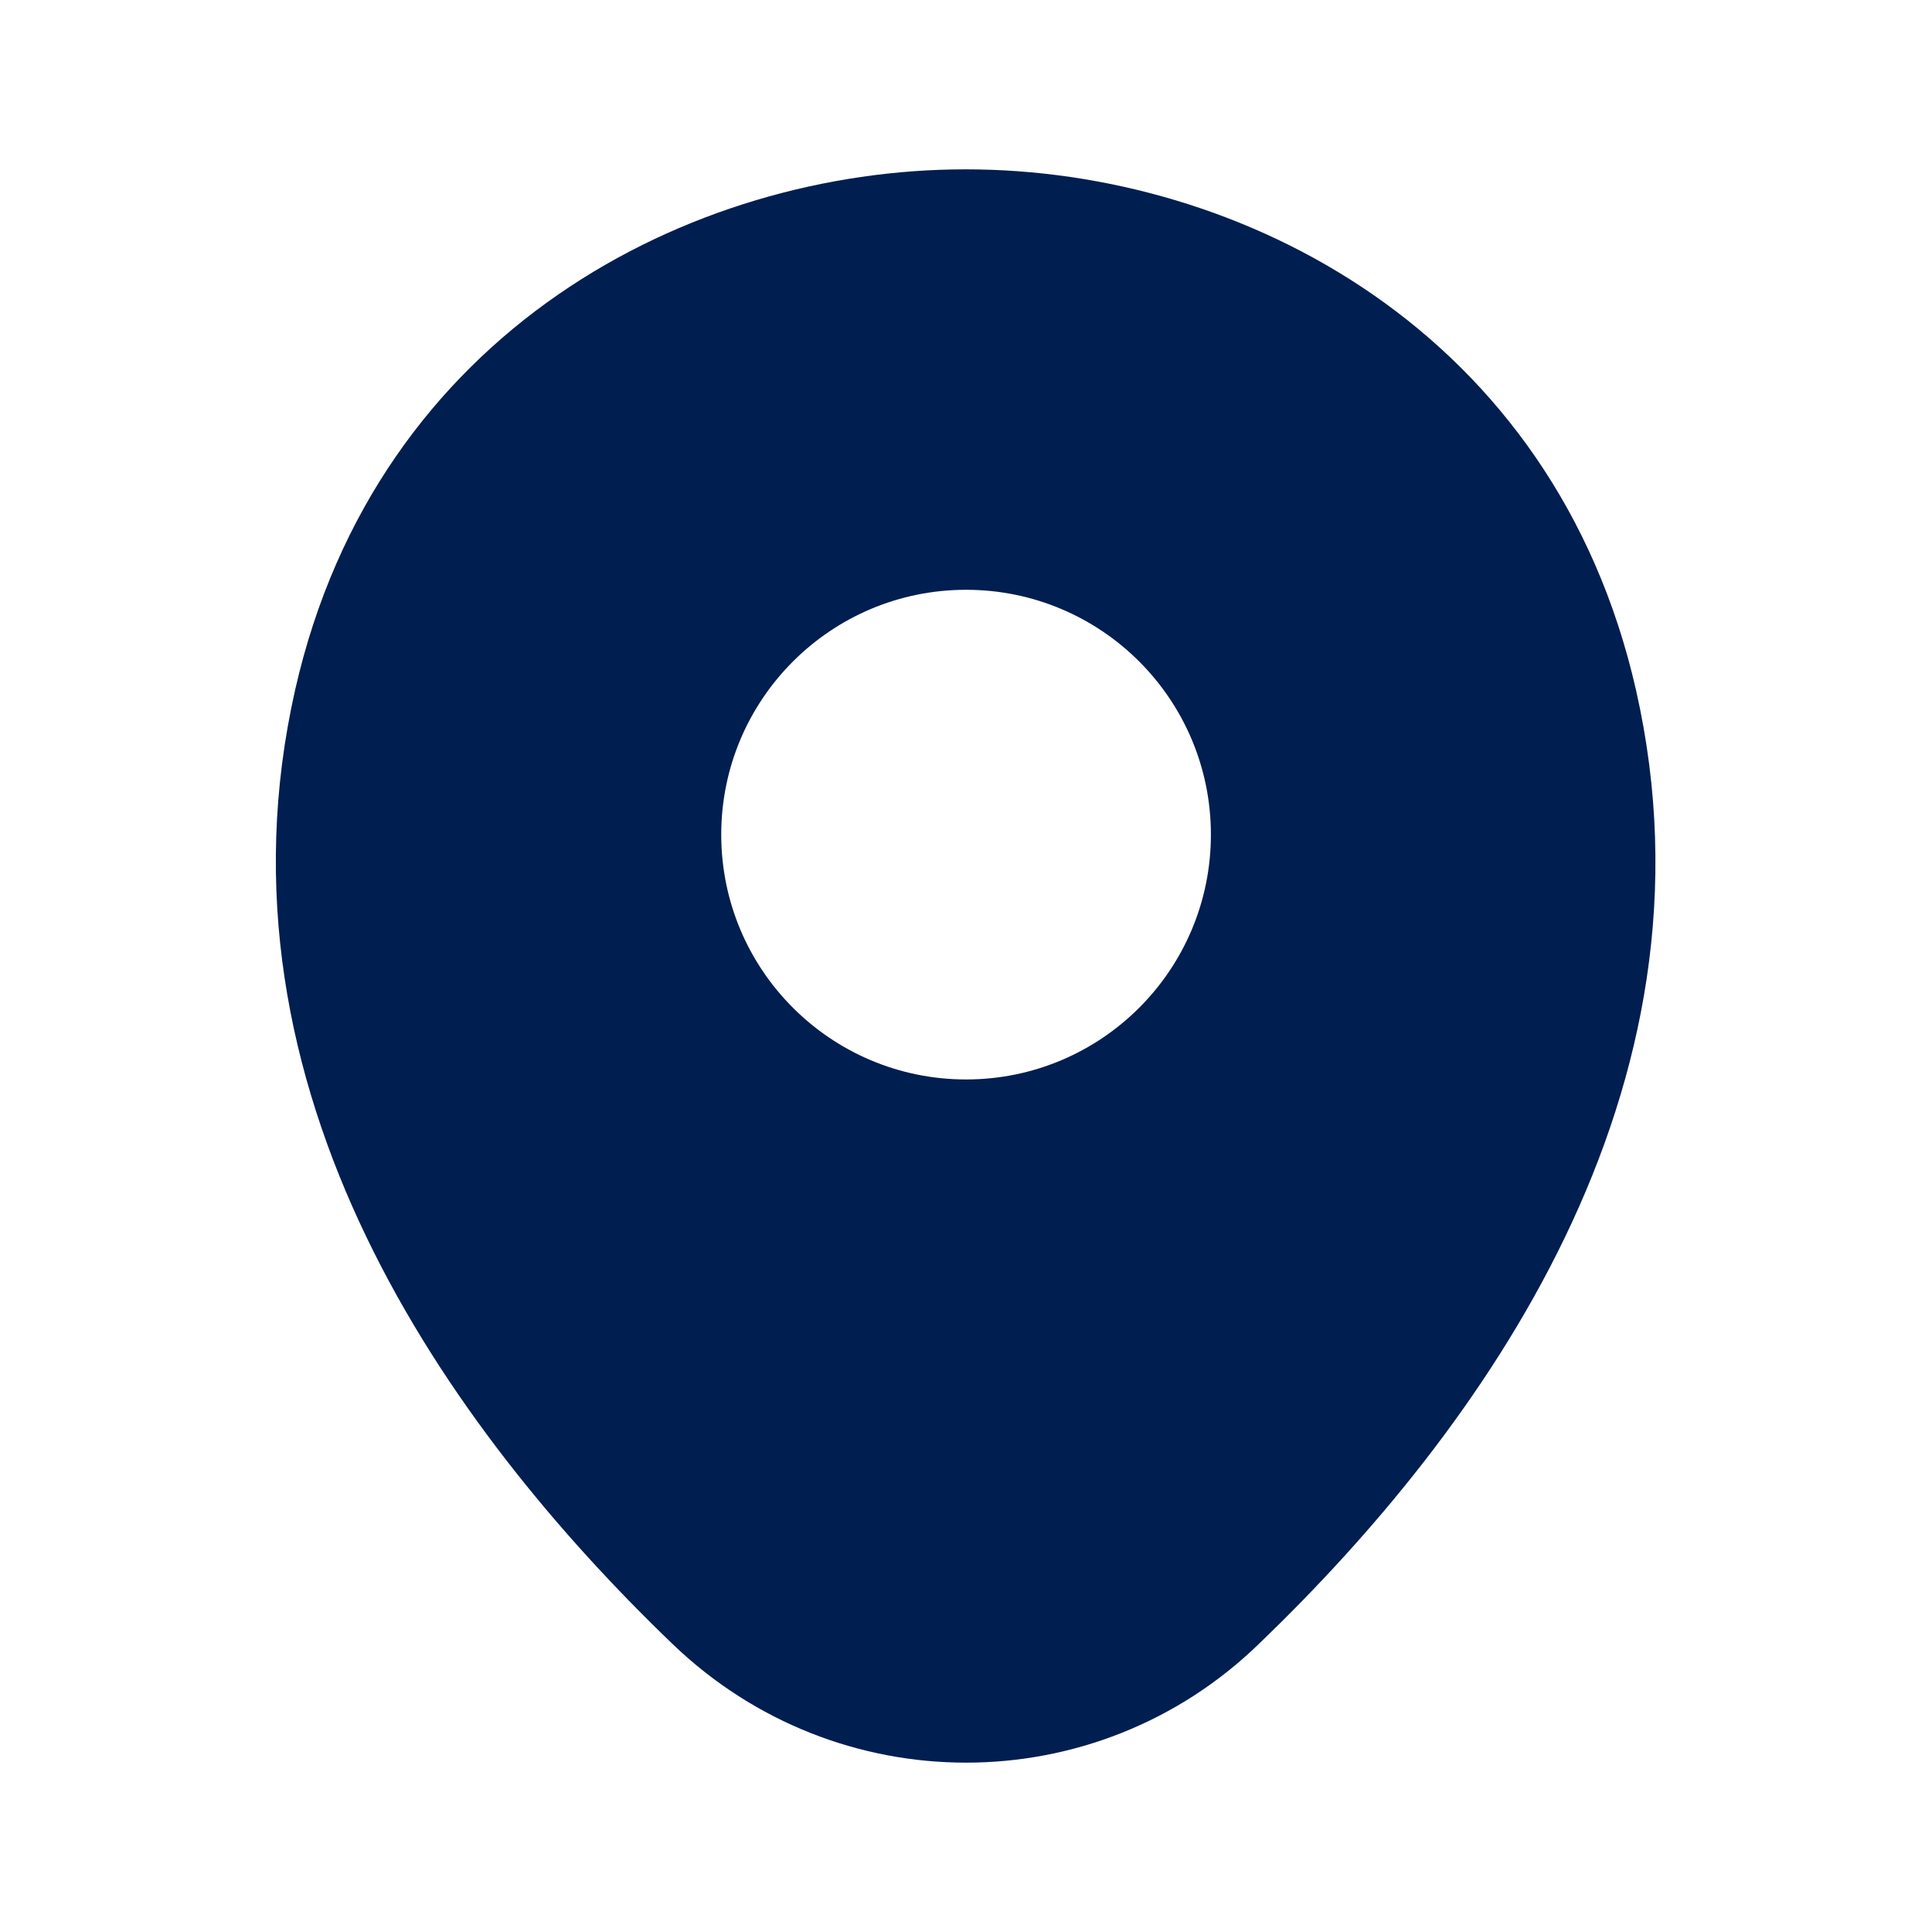 <svg width="29" height="29" viewBox="0 0 29 29" fill="none" xmlns="http://www.w3.org/2000/svg">
    <g clip-path="url(#clip0_755_18287)">
        <path d="M24.557 10.358C23.332 4.968 18.631 2.542 14.501 2.542C14.501 2.542 14.501 2.542 14.489 2.542C10.371 2.542 5.657 4.957 4.432 10.347C3.067 16.367 6.754 21.465 10.091 24.673C11.327 25.863 12.914 26.458 14.501 26.458C16.087 26.458 17.674 25.863 18.899 24.673C22.236 21.465 25.922 16.378 24.557 10.358ZM14.501 16.203C12.471 16.203 10.826 14.558 10.826 12.528C10.826 10.498 12.471 8.853 14.501 8.853C16.531 8.853 18.176 10.498 18.176 12.528C18.176 14.558 16.531 16.203 14.501 16.203Z" fill="#011E50"/>
    </g>
    <defs>
        <clipPath id="clip0_755_18287">
            <rect width="28" height="28" fill="white" transform="translate(0.5 0.5)"/>
        </clipPath>
    </defs>
</svg>